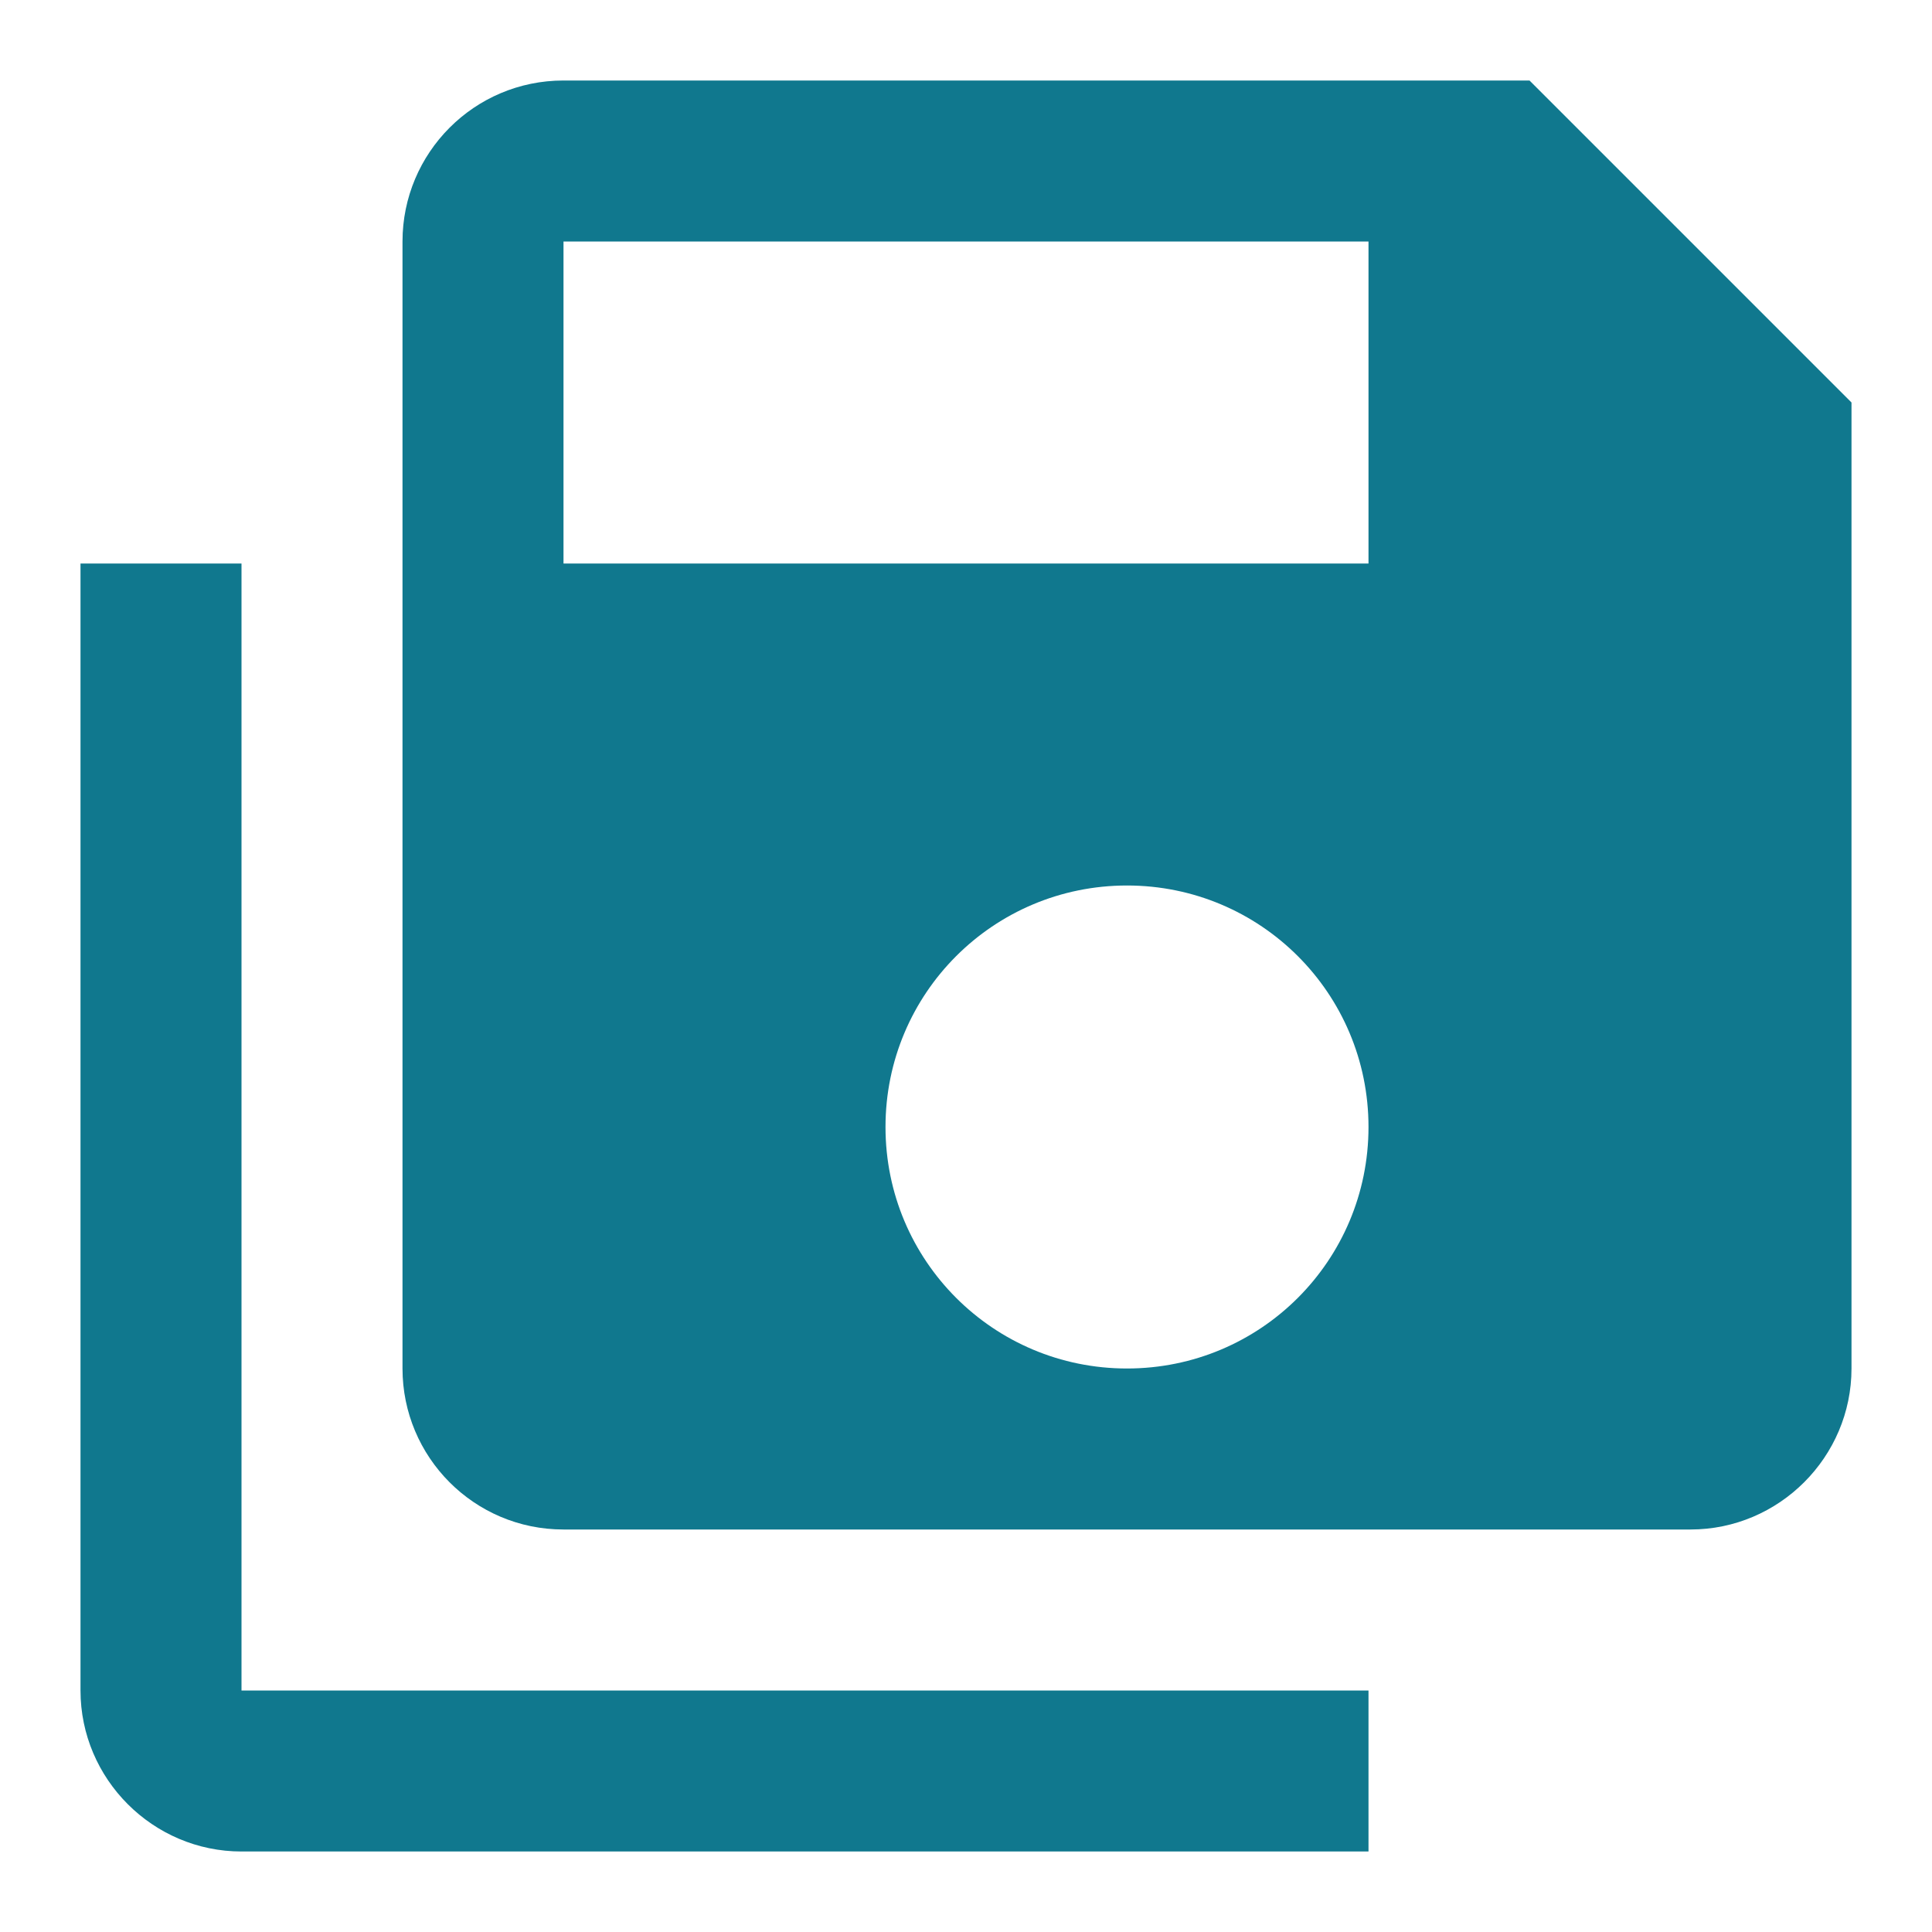 <?xml version="1.0" encoding="utf-8"?>
<!DOCTYPE svg PUBLIC "-//W3C//DTD SVG 1.1//EN" "http://www.w3.org/Graphics/SVG/1.1/DTD/svg11.dtd">
<svg xmlns="http://www.w3.org/2000/svg" xmlns:xlink="http://www.w3.org/1999/xlink" version="1.1" baseProfile="full" width="24" height="24" viewBox="0 0 24.00 24.00" enable-background="new 0 0 24.00 24.00" xml:space="preserve">
	<path fill="#10788E" fill-opacity="1" stroke-width="0.2" stroke-linejoin="round" d="M 17,7L 17,3L 7,3L 7,7L 17,7 Z M 14,17C 15.66,17 17,15.66 17,14C 17,12.34 15.66,11 14,11C 12.34,11 11,12.34 11,14C 11,15.66 12.34,17 14,17 Z M 19,1L 23,5L 23,17C 23,18.1 22.1,19 21,19L 7,19C 5.89,19 5,18.1 5,17L 5,3C 5,1.9 5.89,1 7,1L 19,1 Z M 1,7L 3,7L 3,21L 17,21L 17,23L 3,23C 1.9,23 1,22.1 1,21L 1,7 Z "/>
</svg>
